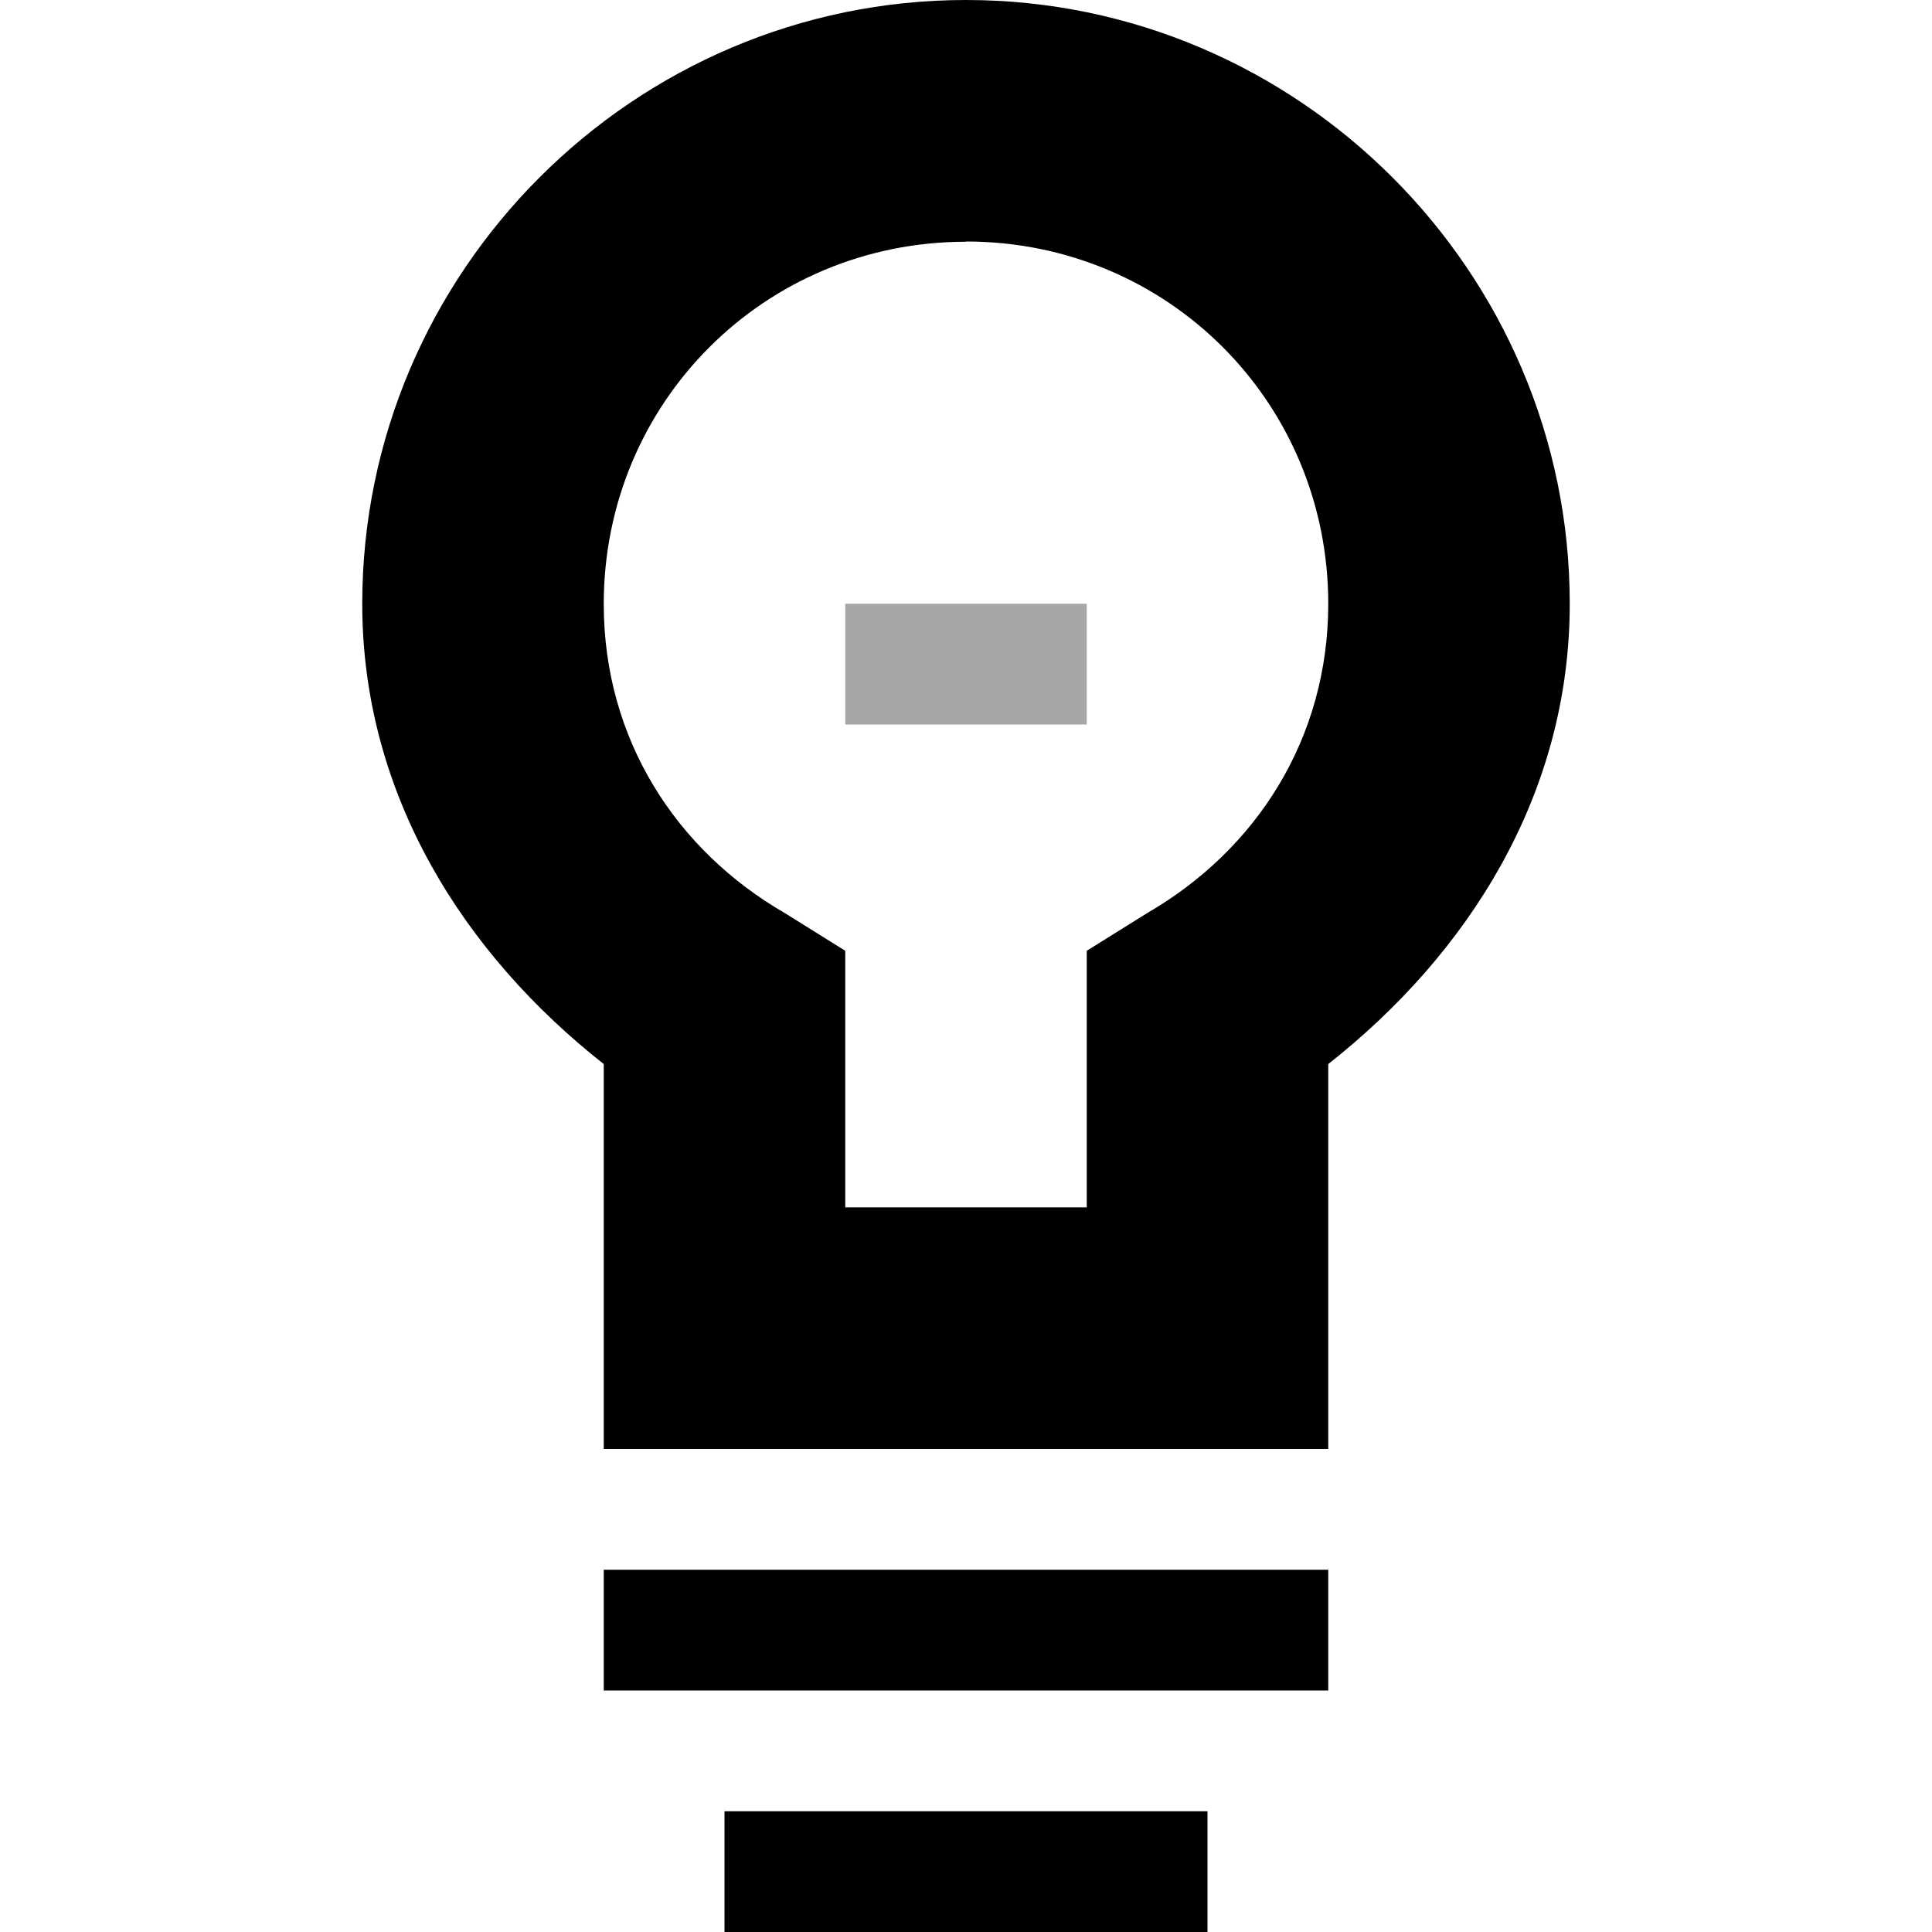<svg xmlns="http://www.w3.org/2000/svg" width="16" height="16" version="1.1"><title>Gnome Symbolic Icon Theme</title><g fill="ButtonText"><path style="block-progression:tb;color:#000;text-transform:none;text-indent:0" d="m269 257c-2.75 0-5 2.25-5 5 0 1.586 0.845 2.903 2 3.812v3.188h6v-3.188c1.155-0.909 2-2.226 2-3.812 0-2.75-2.25-5-5-5zm0 2c1.669 0 3 1.331 3 3 0 1.116-0.595 2.038-1.5 2.562l-0.5 0.312v2.125h-2v-2.125l-0.5-0.312c-0.9-0.52-1.5-1.44-1.5-2.56 0-1.669 1.331-3 3-3z" transform="translate(-261 -257)"/><path style="block-progression:tb;color:#000;text-transform:none;text-indent:0" d="m267 272v1h4v-1h-4z" transform="translate(-261 -257)"/><path style="block-progression:tb;color:#000;text-transform:none;text-indent:0" d="m266 270v1h6v-1h-6z" transform="translate(-261 -257)"/><path style="block-progression:tb;color:#000;text-transform:none;text-indent:0" d="m268 262v1h2v-1h-2z" opacity=".35" transform="translate(-261 -257)"/></g></svg>
